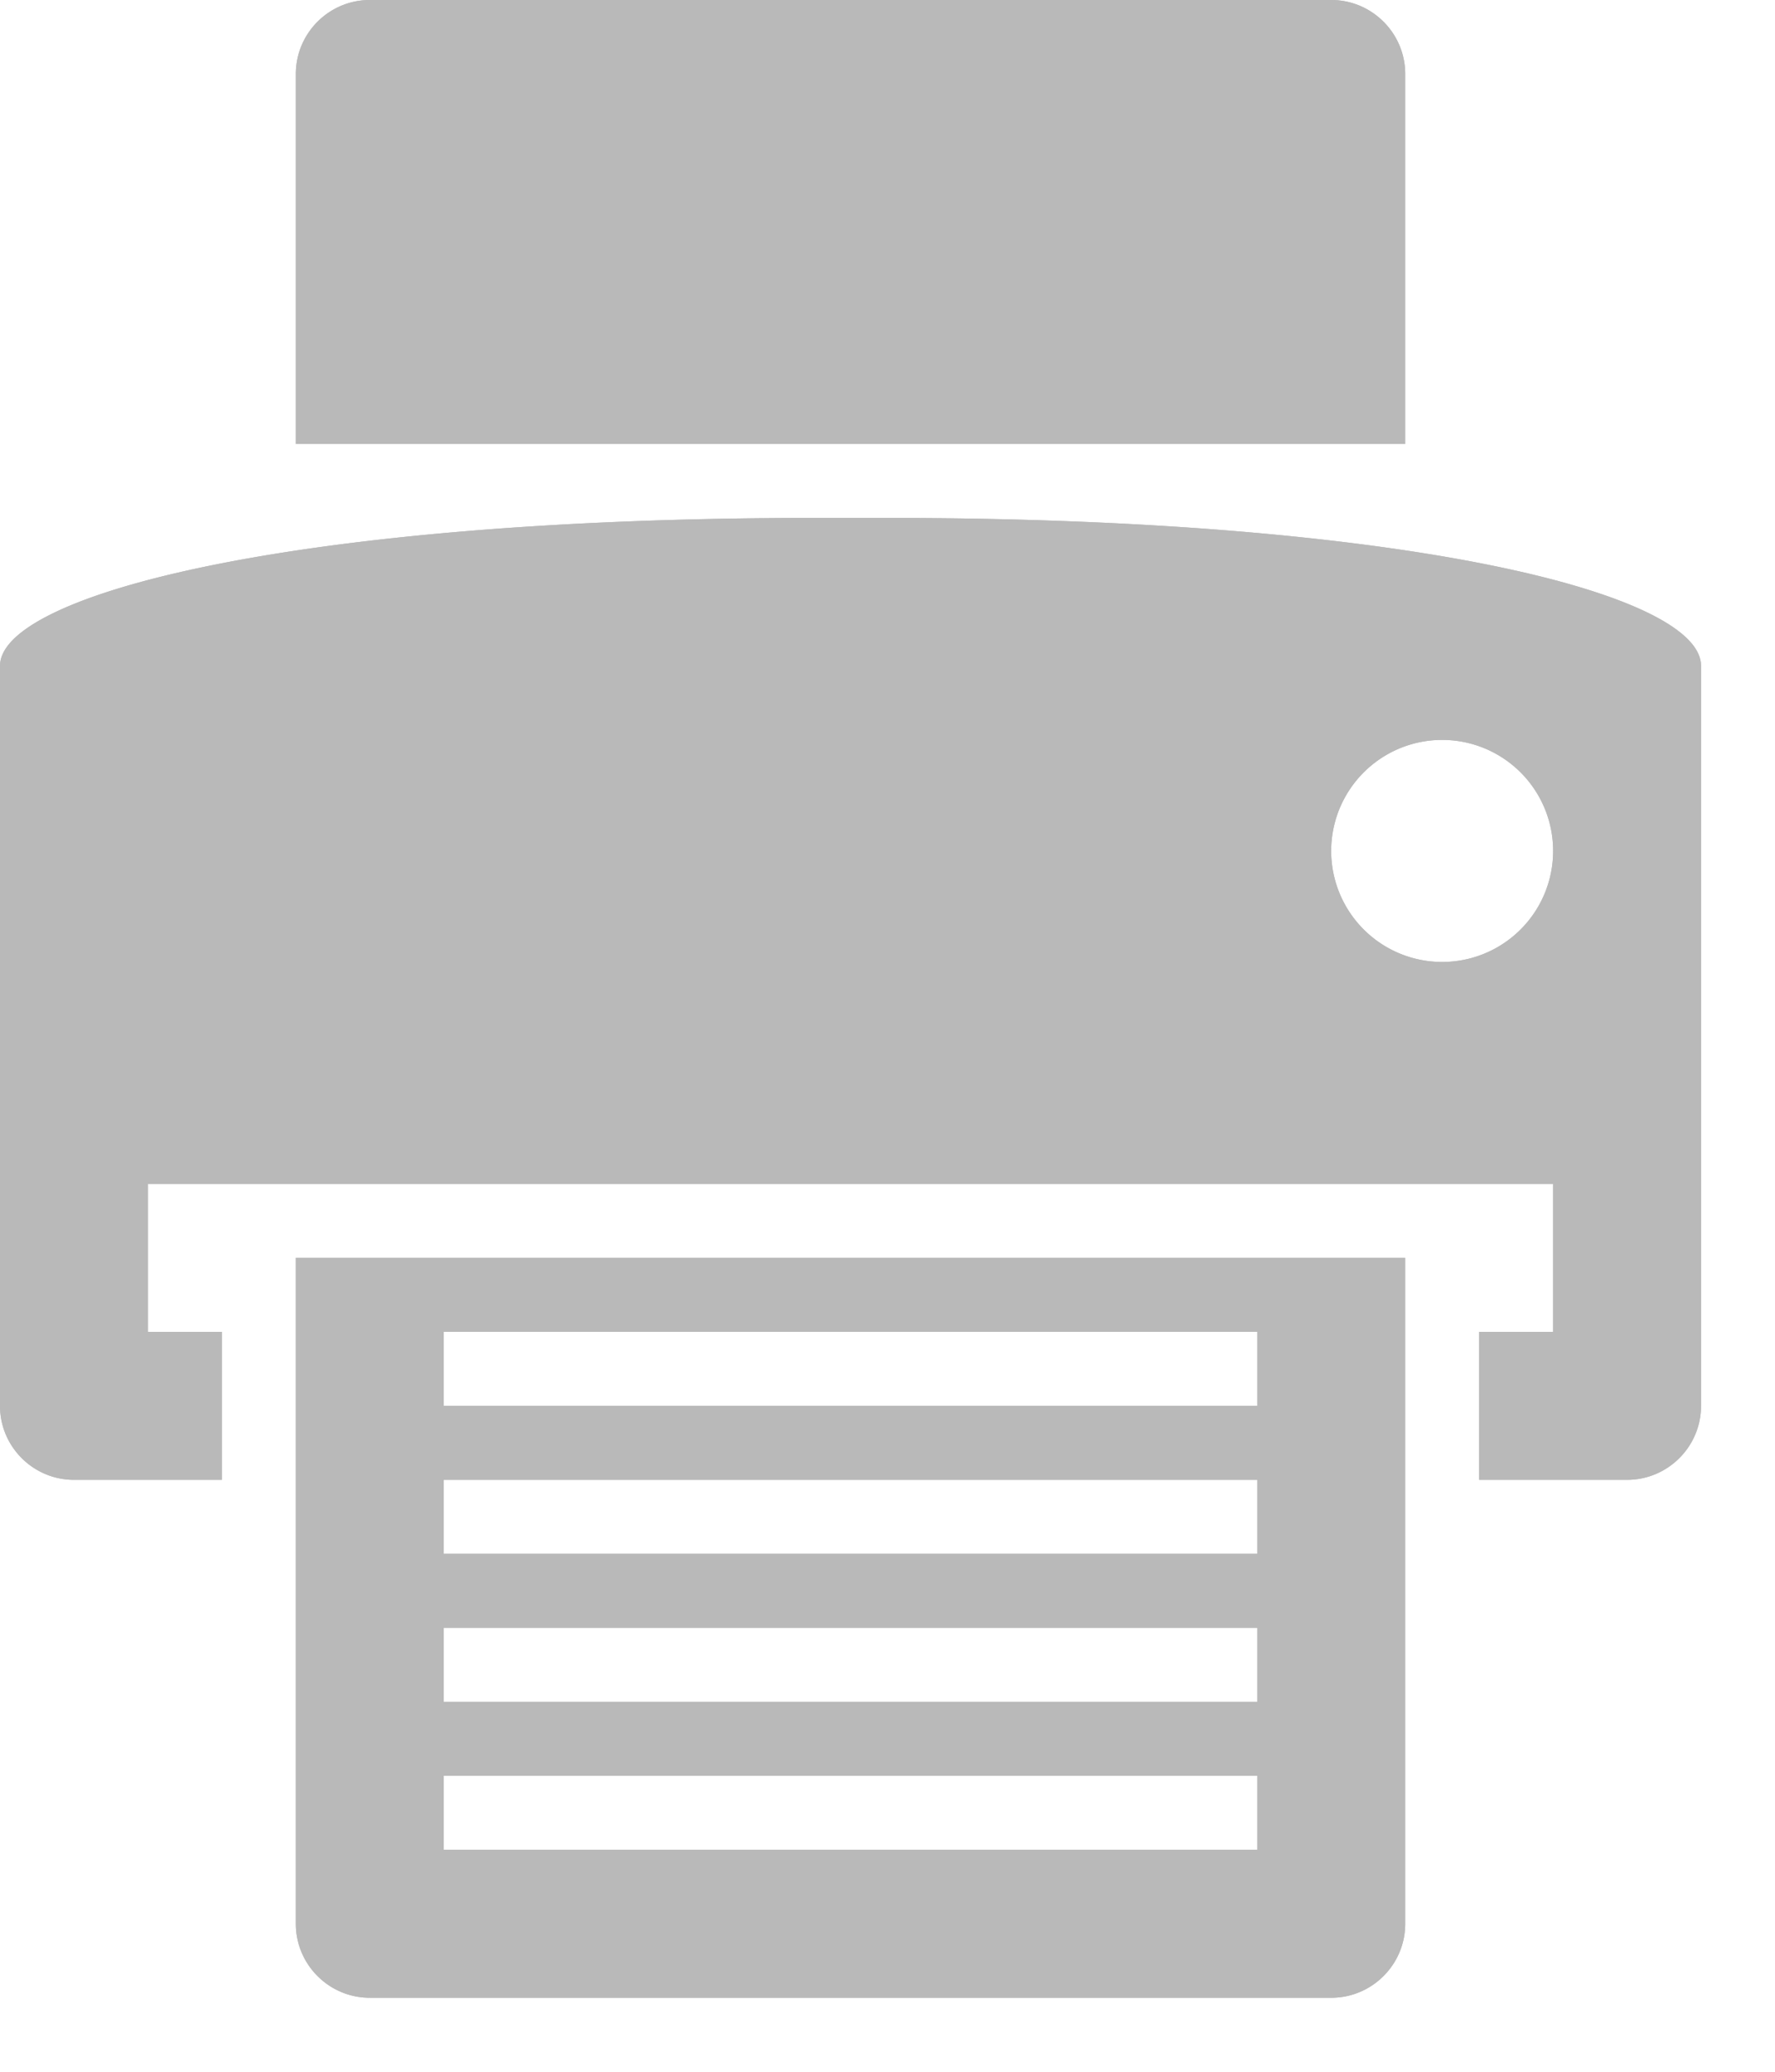 <svg viewBox="0 0 24 28" xmlns="http://www.w3.org/2000/svg" fill-rule="evenodd" clip-rule="evenodd" stroke-linejoin="round" stroke-miterlimit="2"><path d="M22 20h-2v-2h1v-2H2v2h1v2H1c-.55 0-1-.448-1-1V9c0-.967 4-2 11-2h1c6.94 0 11 1.01 11 2v10c0 .552-.45 1-1 1zm-2.5-10a1.5 1.5 0 10-.001 3.001A1.5 1.5 0 0019.5 10zM4 1c0-.552.45-1 1-1h13c.55 0 1 .448 1 1v5H4V1zm15 25c0 .552-.45 1-1 1H5c-.55 0-1-.448-1-1v-9h15v9zm-2-8H6v1h11v-1zm0 2H6v1h11v-1zm0 2H6v1h11v-1zm0 2H6v1h11v-1z" fill="#b9b9b9"/><path d="M22 20h-2v-2h1v-2H2v2h1v2H1c-.55 0-1-.448-1-1V9c0-.967 4-2 11-2h1c6.94 0 11 1.01 11 2v10c0 .552-.45 1-1 1zm-2.5-10a1.5 1.5 0 10-.001 3.001A1.5 1.5 0 0019.5 10zM4 1c0-.552.45-1 1-1h13c.55 0 1 .448 1 1v5H4V1zm15 25c0 .552-.45 1-1 1H5c-.55 0-1-.448-1-1v-9h15v9zm-2-8H6v1h11v-1zm0 2H6v1h11v-1zm0 2H6v1h11v-1zm0 2H6v1h11v-1z" fill="#b9b9b9"/></svg>